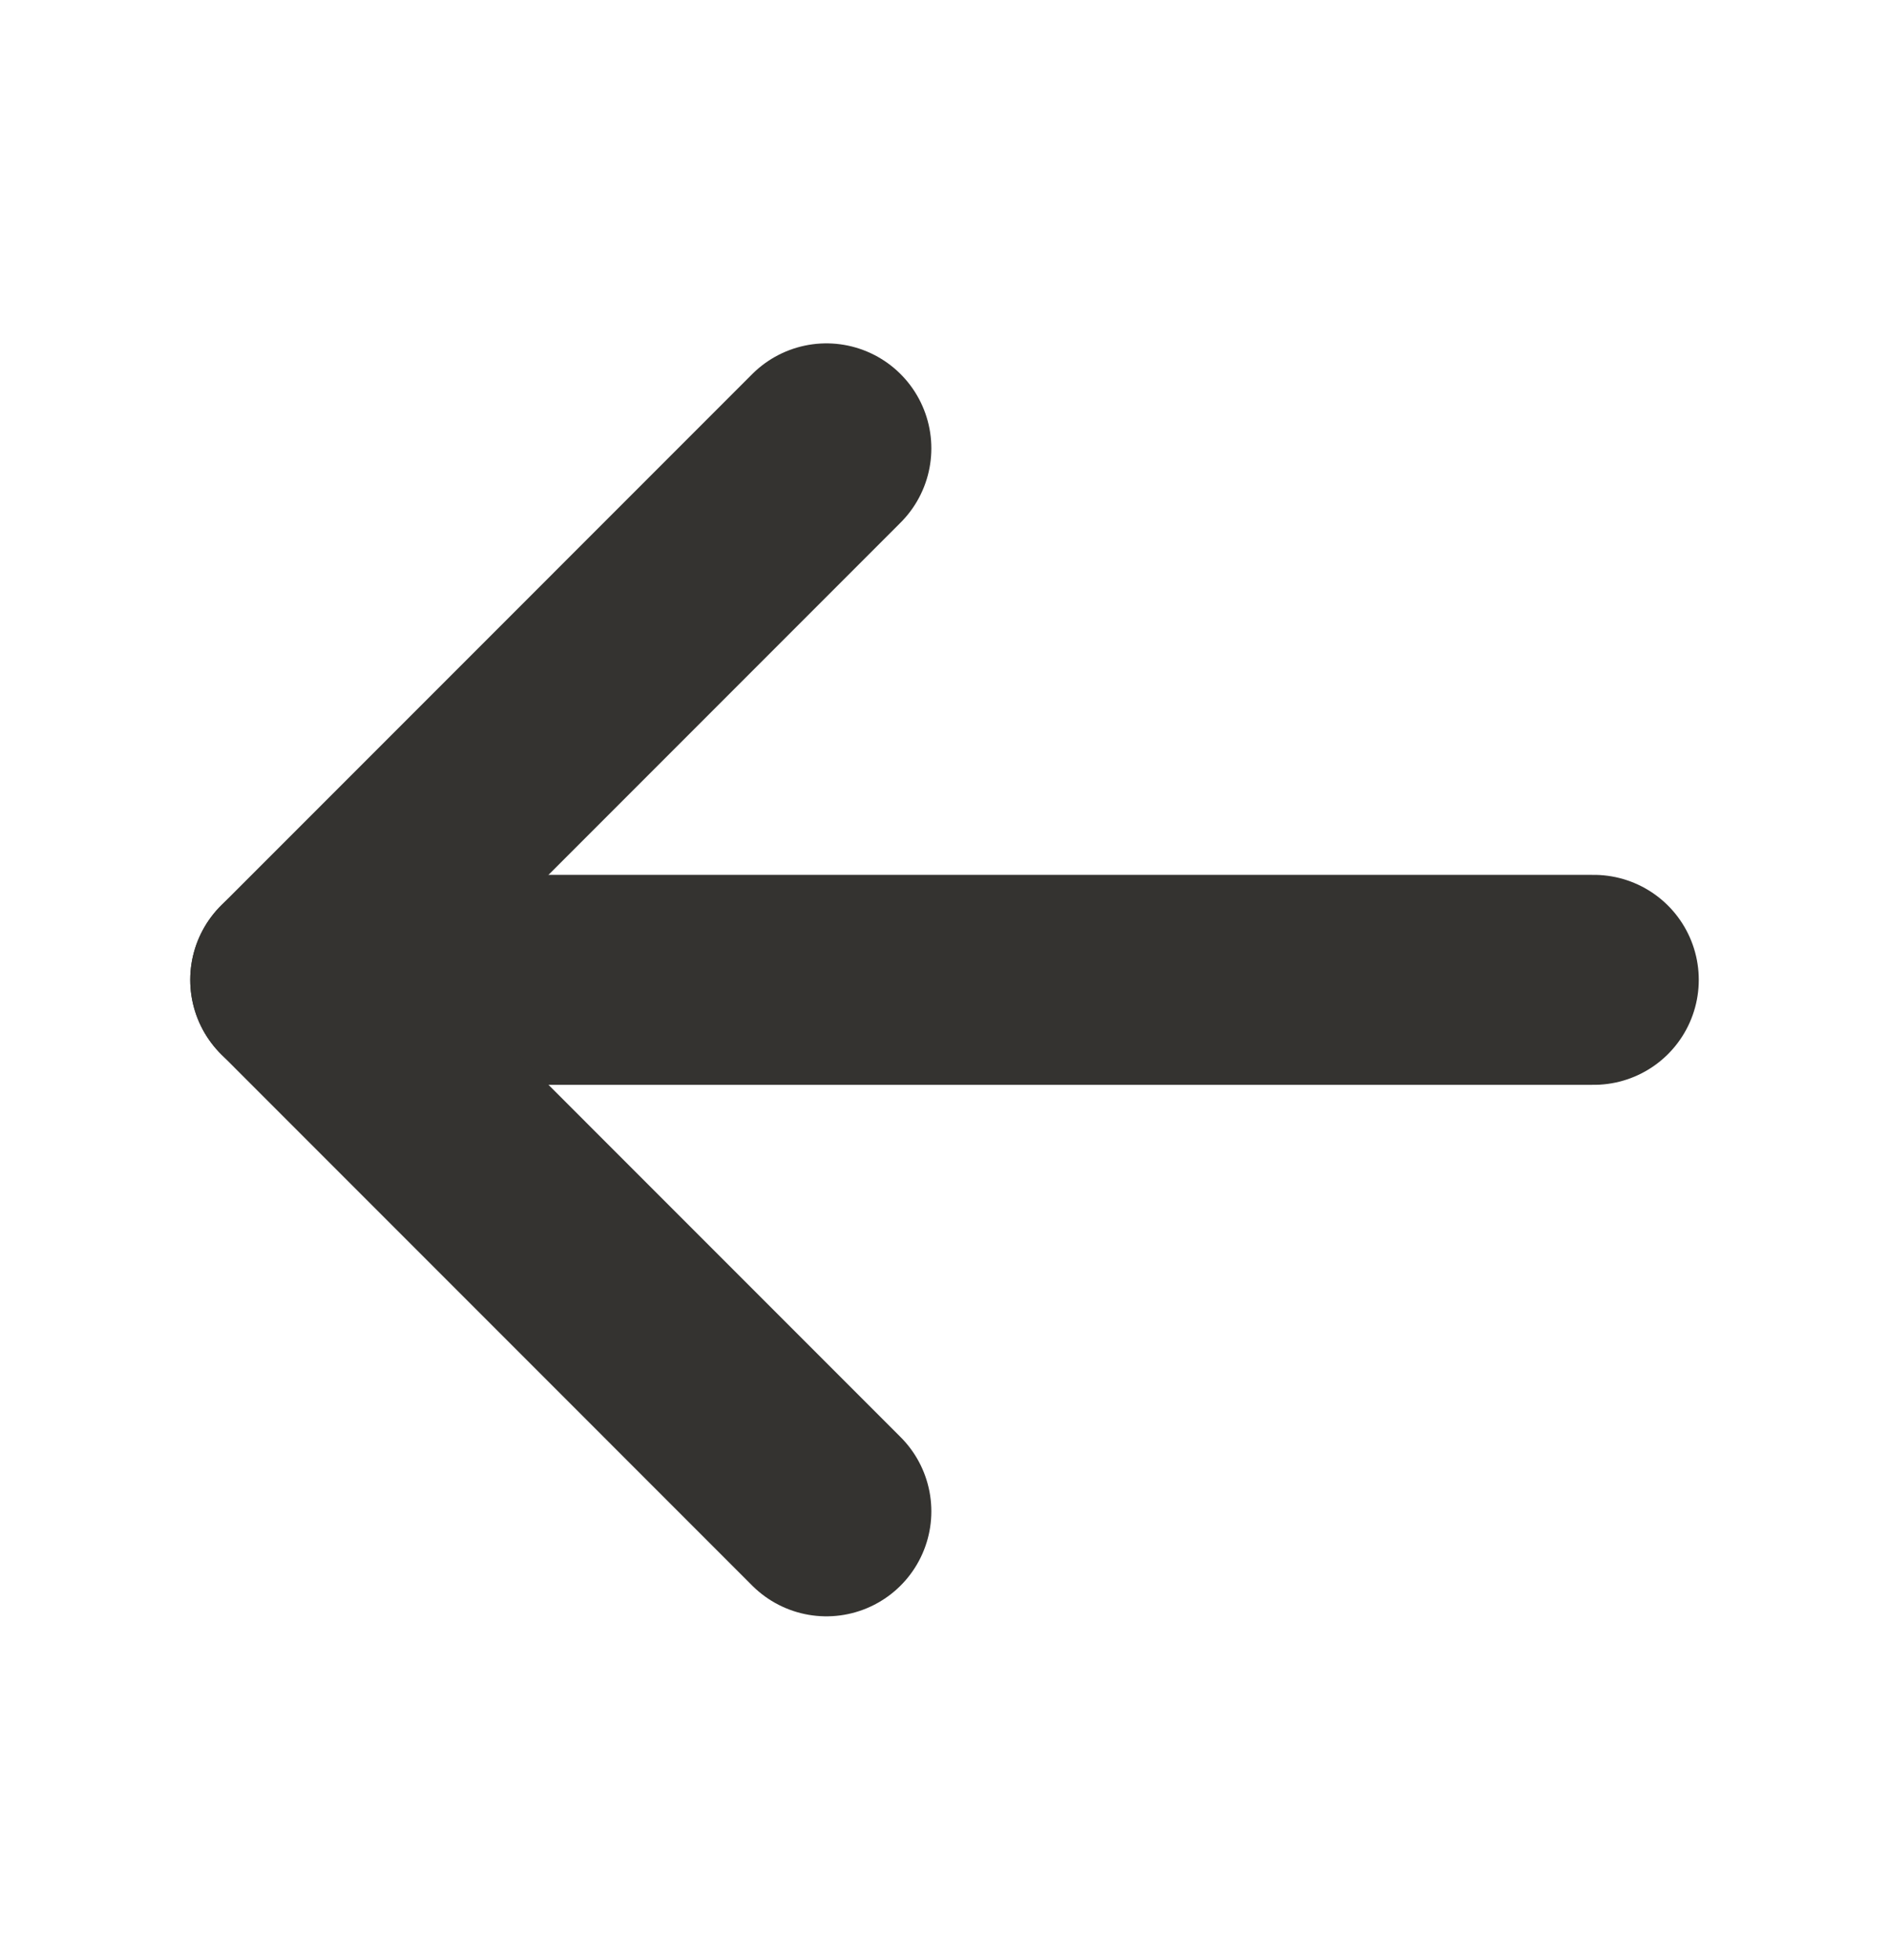 <svg width="27" height="28" viewBox="0 0 27 28" fill="none" xmlns="http://www.w3.org/2000/svg">
<path d="M22.781 14H4.219" stroke="#343330" stroke-width="3" stroke-linecap="round" stroke-linejoin="round"/>
<path d="M11.812 6.406L4.219 14L11.812 21.594" stroke="#343330" stroke-width="3" stroke-linecap="round" stroke-linejoin="round"/>
</svg>
